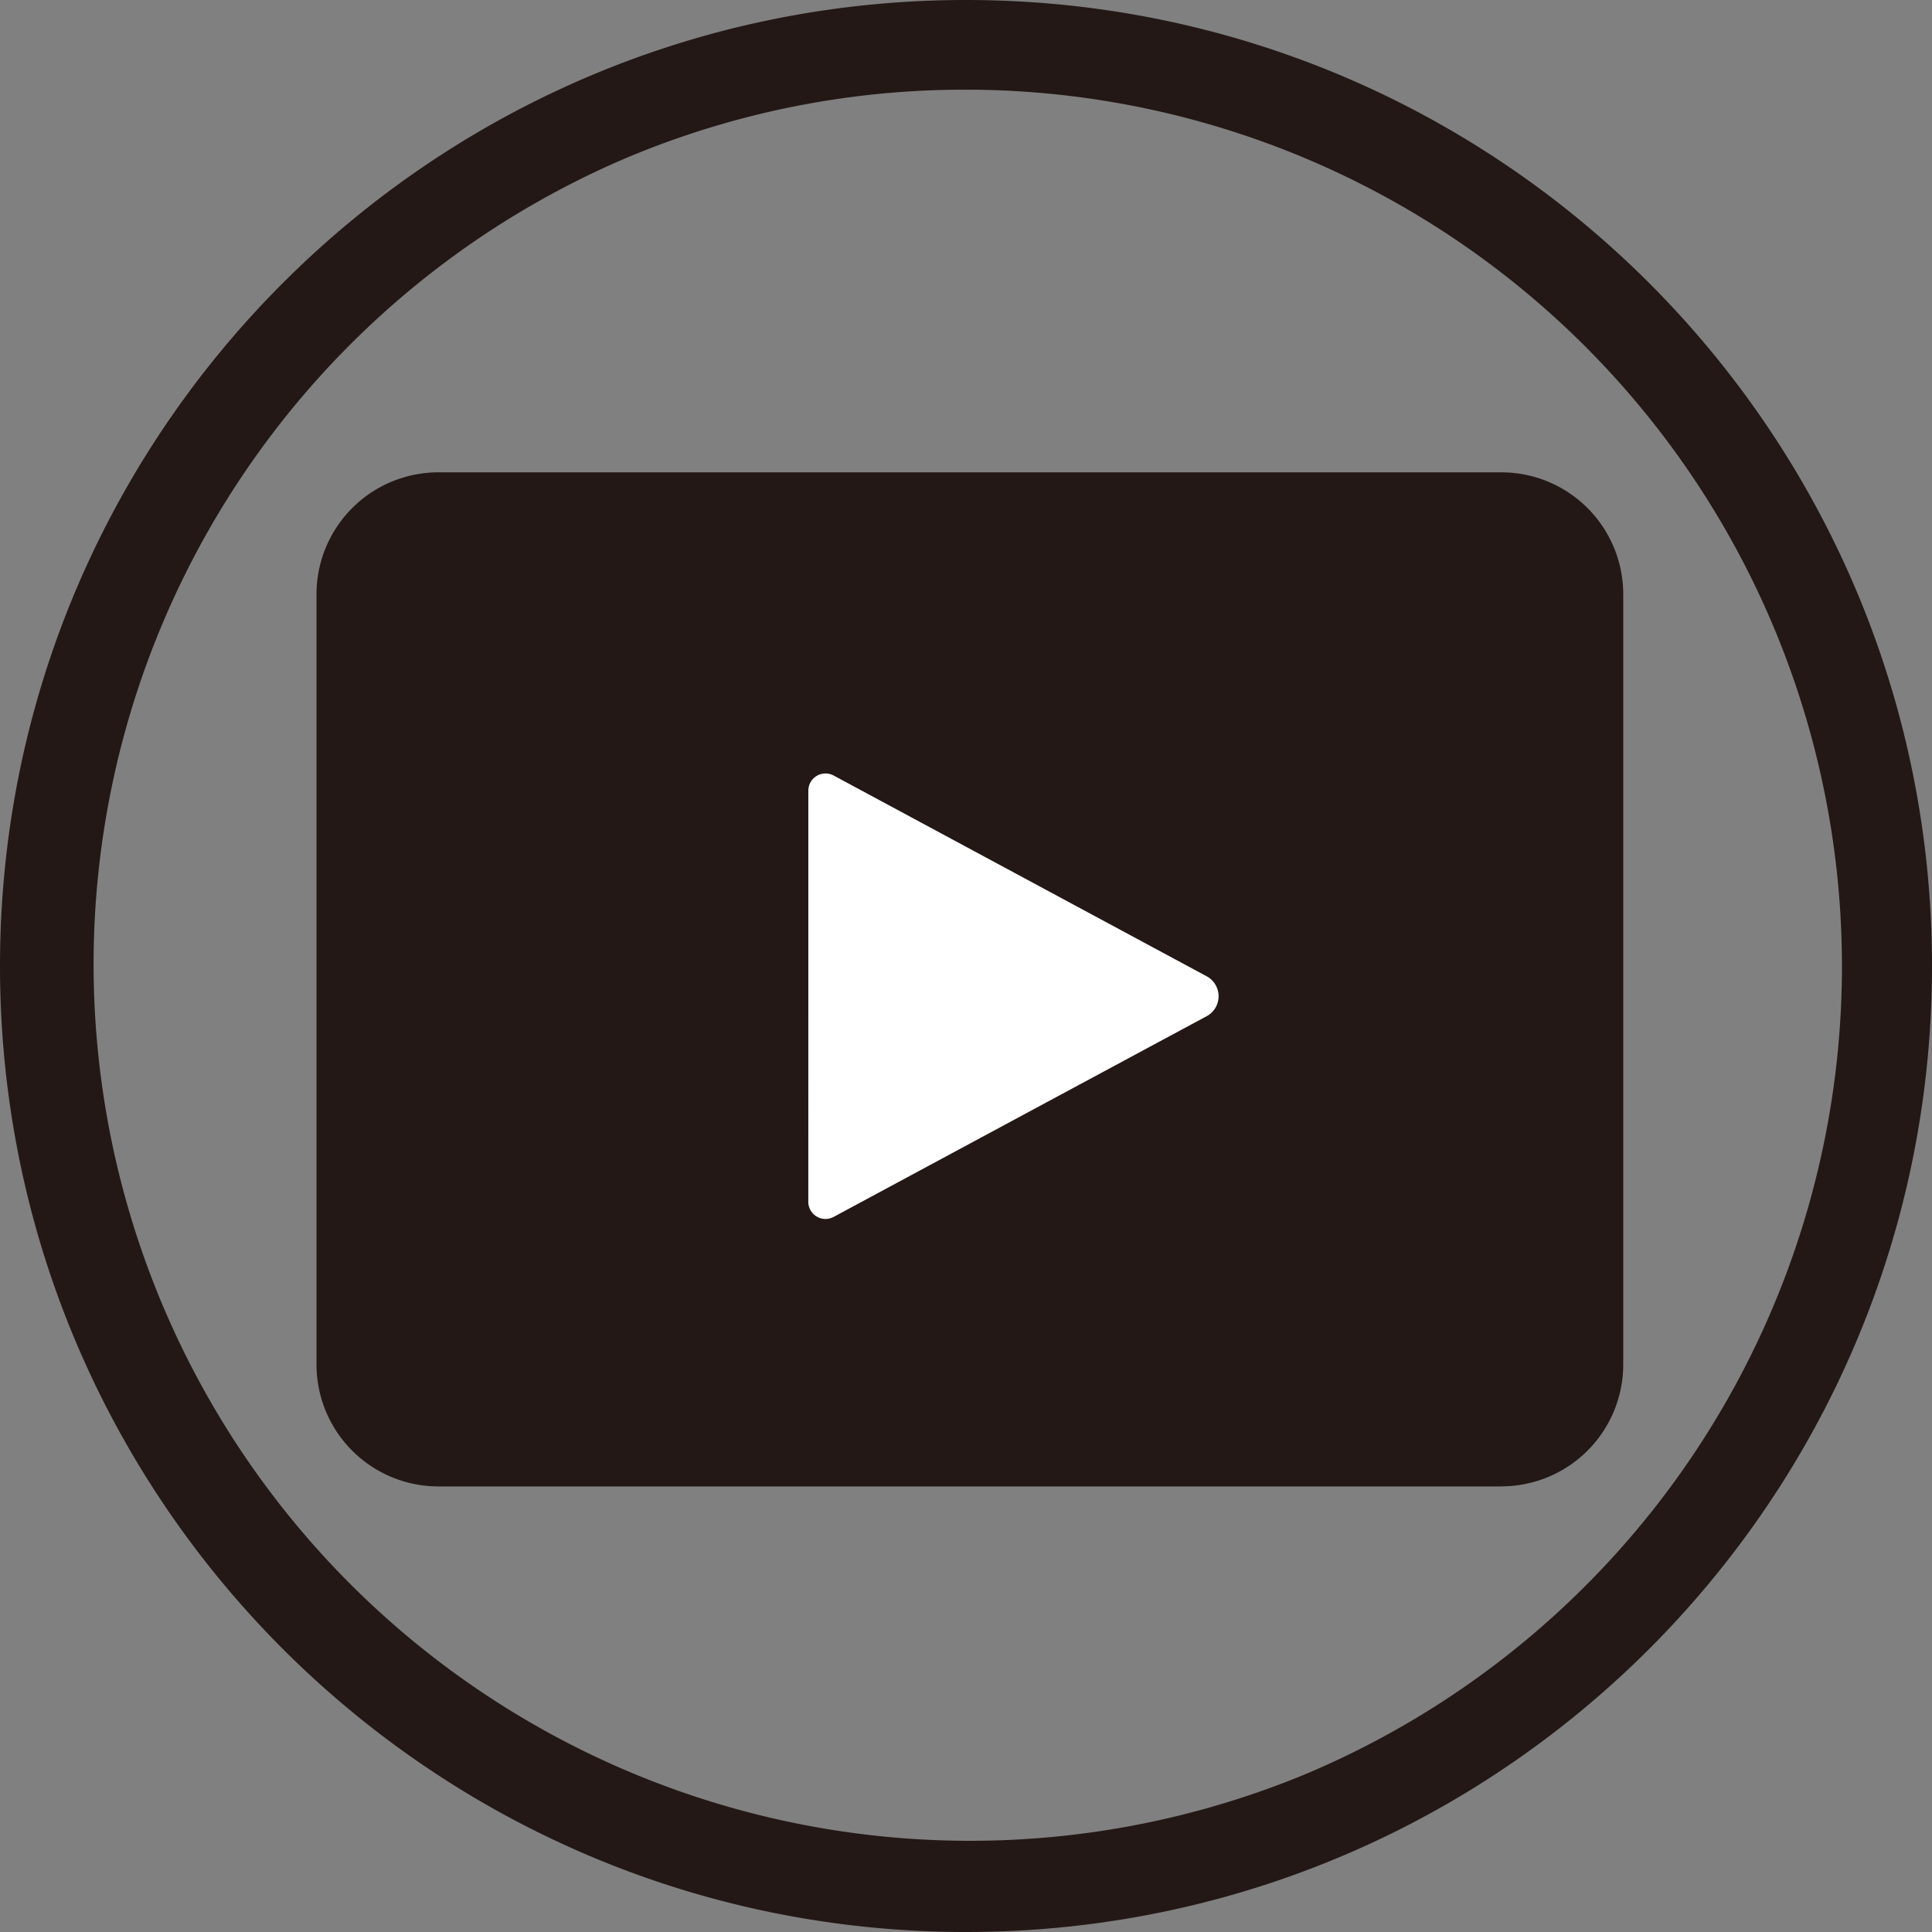 <svg id="레이어_1" data-name="레이어 1" xmlns="http://www.w3.org/2000/svg" viewBox="0 0 538.58 538.58"><rect x="0" y="0" width="538.58" height="538.58" fill="#808080" stroke="none"/><defs><style>.cls-1{fill:#231815;}.cls-2{fill:#fff;}</style></defs><title>icon_youtube</title><path class="cls-1" d="M283.48,39.33a244.36,244.36,0,0,1,95.08,469.39A244.36,244.36,0,0,1,188.4,58.52a242.73,242.73,0,0,1,95.08-19.19m0-25C134.75,14.33,14.19,134.9,14.19,283.62S134.75,552.91,283.48,552.91,552.77,432.35,552.77,283.62,432.2,14.33,283.48,14.33" transform="translate(-14.19 -14.33)"/><path class="cls-1" d="M432.7,428.7H136.42a34,34,0,0,1-34-34V180a34,34,0,0,1,34-34H432.7a34,34,0,0,1,34,34V394.68a34,34,0,0,1-34,34" transform="translate(-14.19 -14.33)"/><path class="cls-2" d="M239.53,292V234.62a4.79,4.79,0,0,1,7.11-4.07l53.58,28.84,50.52,27.19a6.32,6.32,0,0,1,0,10.94L300.21,324.7l-53.58,28.84a4.79,4.79,0,0,1-7.11-4.07Z" transform="translate(-14.19 -14.33)"/></svg>